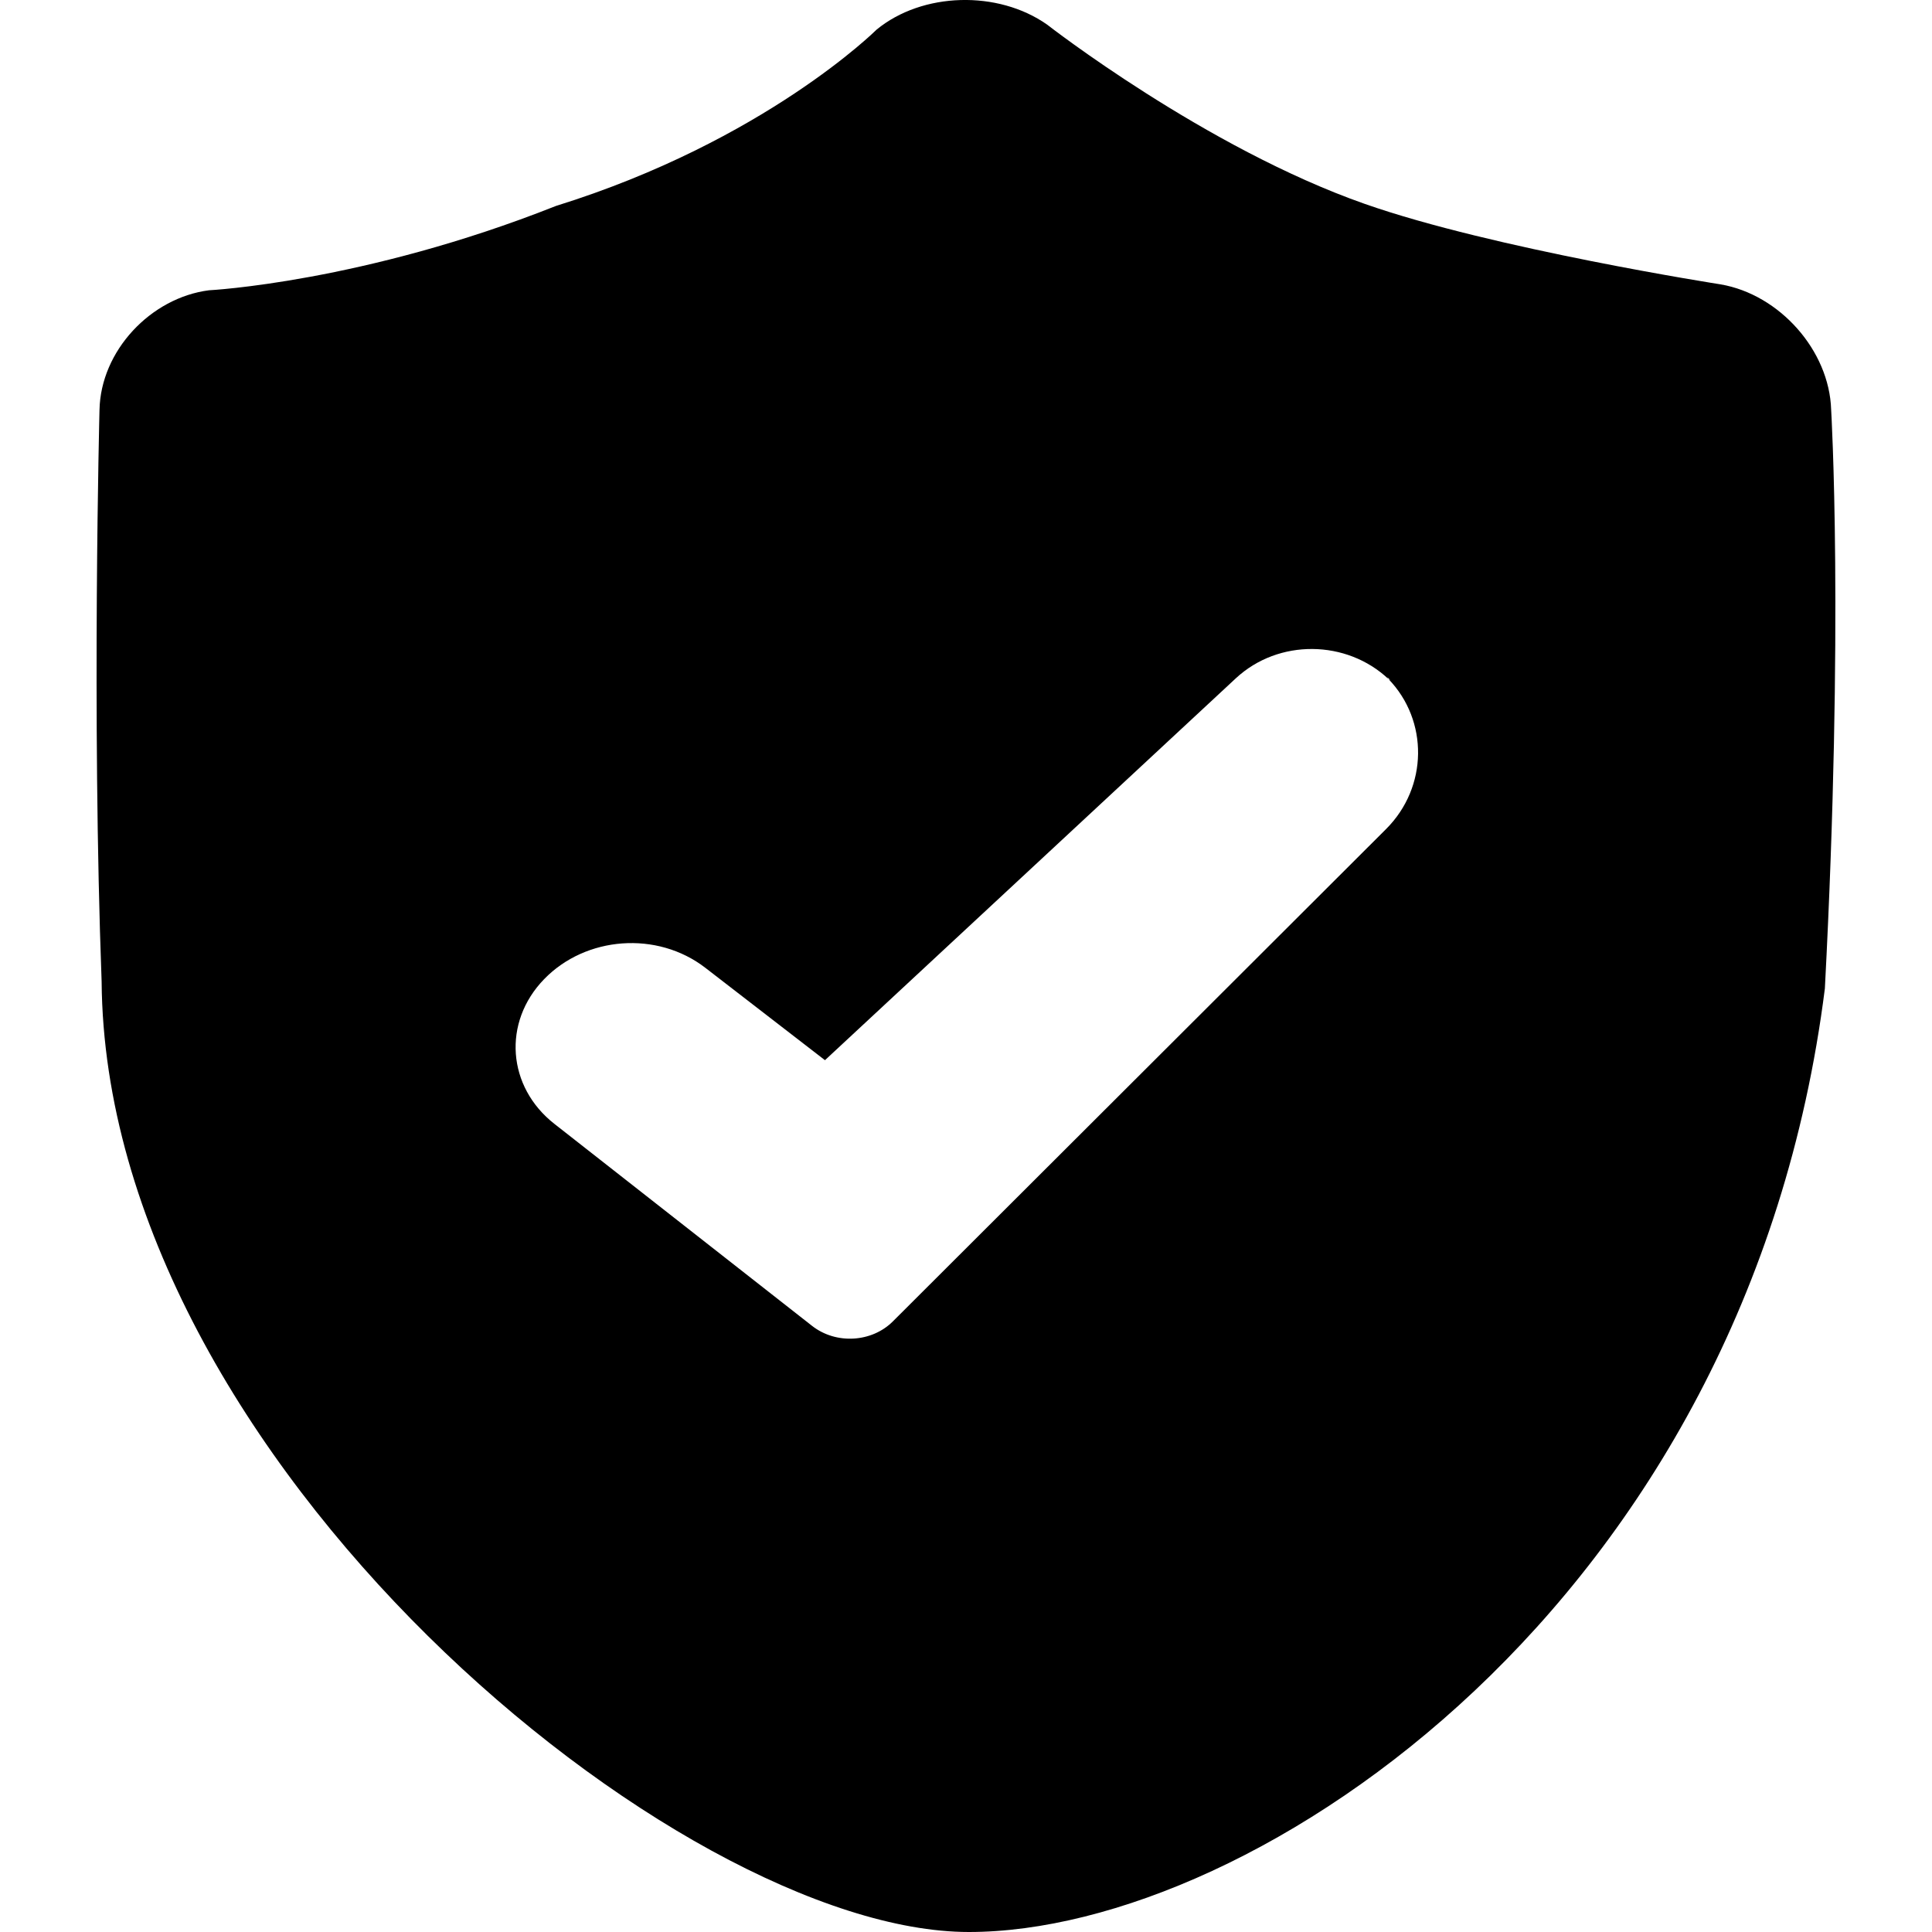 <?xml version="1.0" encoding="UTF-8"?>
<svg width="20px" height="20px" viewBox="0 0 20 20" version="1.1" xmlns="http://www.w3.org/2000/svg" xmlns:xlink="http://www.w3.org/1999/xlink">
    <title>编组</title>
    <defs>
        <filter color-interpolation-filters="auto" id="filter-1">
            <feColorMatrix in="SourceGraphic" type="matrix" values="0 0 0 0 0.847 0 0 0 0 0.847 0 0 0 0 0.847 0 0 0 1 0"></feColorMatrix>
        </filter>
    </defs>
    <g id="页面-1" stroke="none" stroke-width="1" fill="none" fill-rule="evenodd">
        <g id="画板" transform="translate(-1174, -569)">
            <g id="编组" transform="translate(1160, 320)" filter="url(#filter-1)">
                <g transform="translate(14, 249)">
                    <rect id="矩形" x="0" y="0" width="20" height="20"></rect>
                    <path d="M18.956,4.241 C18.937,3.628 18.422,3.049 17.813,2.944 C17.813,2.944 15.454,2.576 14.129,2.111 C12.476,1.531 10.84,0.255 10.84,0.255 C10.33,-0.104 9.547,-0.082 9.074,0.307 C9.074,0.307 7.916,1.46 5.755,2.132 C3.758,2.924 2.163,3.005 2.163,3.005 C1.561,3.082 1.042,3.631 1.03,4.244 C1.03,4.244 0.949,7.395 1.052,10.161 C1.09,15.108 7.029,20 10.03,20 C12.983,20 18.088,16.592 18.891,10.233 C19.089,6.457 18.956,4.241 18.956,4.241 Z M14.349,8.582 L9.243,13.679 C9.026,13.896 8.656,13.921 8.406,13.725 L5.74,11.635 C5.25,11.252 5.199,10.583 5.633,10.136 C6.063,9.692 6.802,9.633 7.302,10.019 L8.54,10.975 L12.793,7.022 C13.236,6.61 13.941,6.622 14.373,7.029 C14.367,7.023 14.365,7.014 14.359,7.008 L14.395,7.043 C14.388,7.037 14.38,7.035 14.373,7.029 C14.789,7.46 14.783,8.148 14.349,8.582 Z" id="形状" fill="#000000" fill-rule="nonzero"></path>
                </g>
            </g>
        </g>
    </g>
</svg>